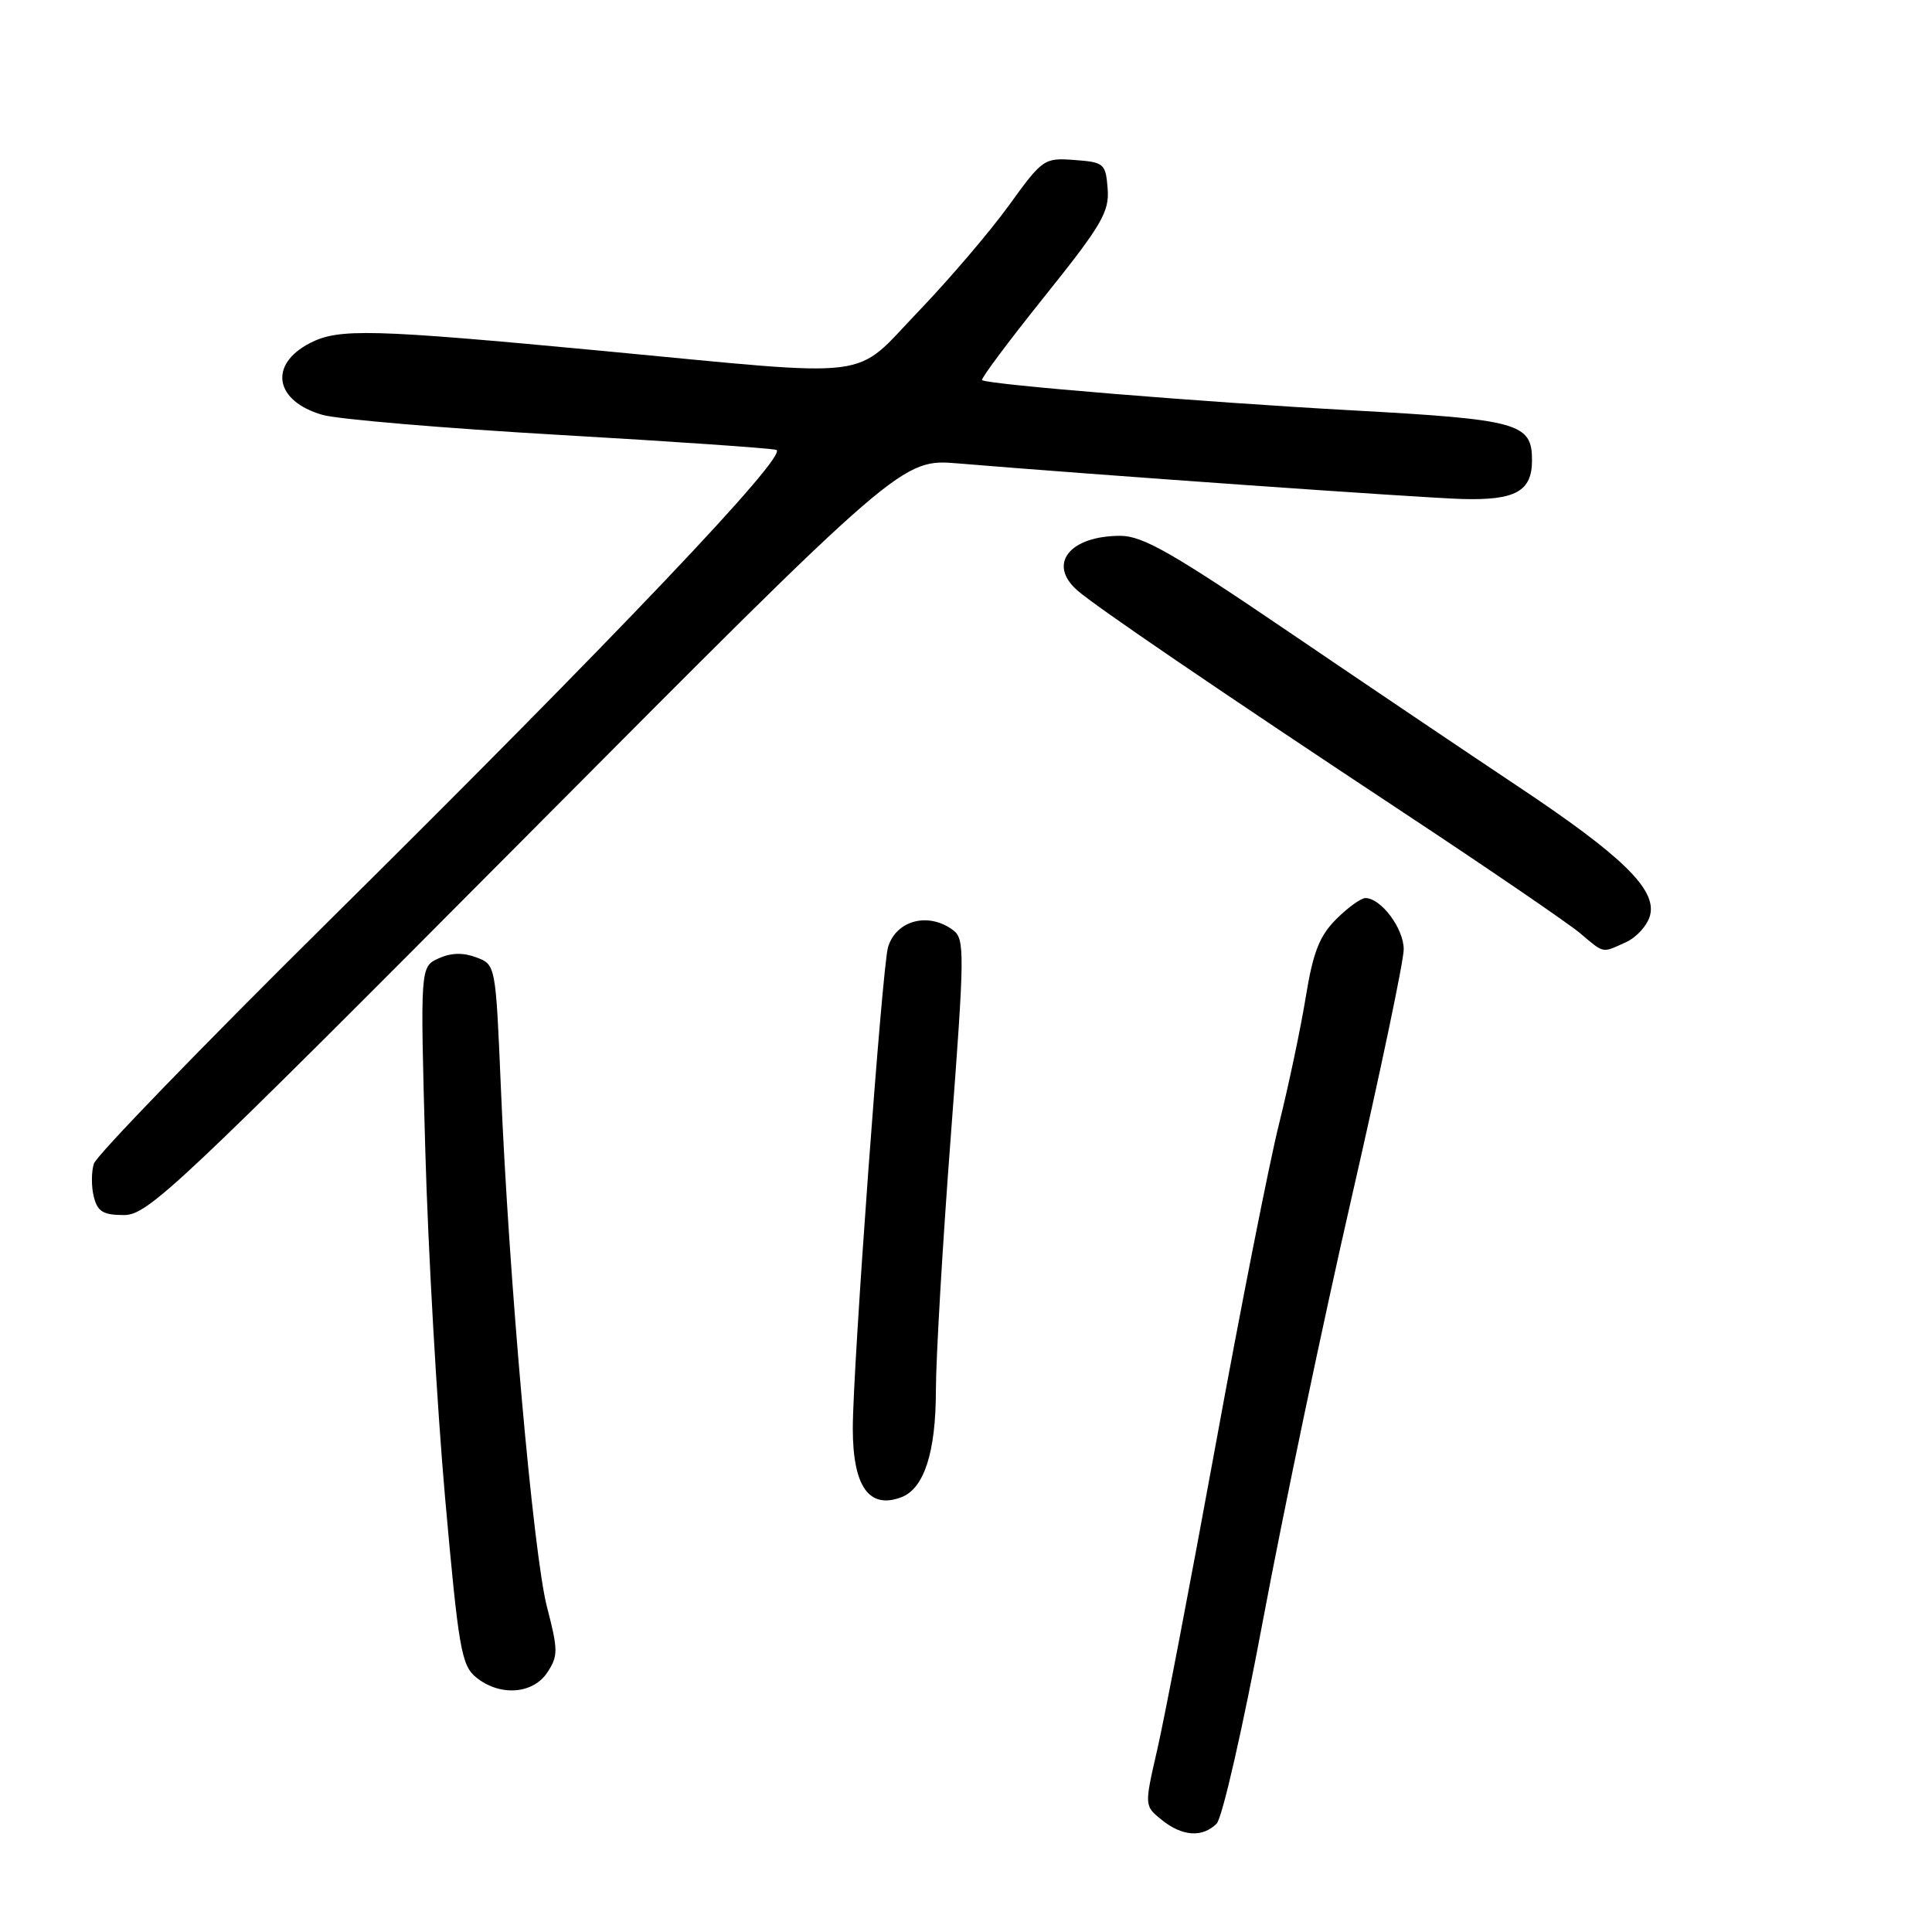 <?xml version="1.0" encoding="UTF-8" standalone="no"?>
<!DOCTYPE svg PUBLIC "-//W3C//DTD SVG 1.1//EN" "http://www.w3.org/Graphics/SVG/1.1/DTD/svg11.dtd" >
<svg xmlns="http://www.w3.org/2000/svg" xmlns:xlink="http://www.w3.org/1999/xlink" version="1.1" viewBox="0 0 256 256">
 <g >
 <path fill="currentColor"
d=" M 161.21 241.64 C 161.96 240.89 164.74 228.70 167.41 214.39 C 170.08 200.15 175.35 175.02 179.13 158.54 C 182.91 142.06 186.00 127.32 186.00 125.79 C 186.00 123.02 182.99 119.00 180.92 119.00 C 180.33 119.00 178.59 120.26 177.05 121.80 C 174.84 124.01 173.99 126.17 173.03 132.05 C 172.37 136.15 170.76 143.78 169.46 149.00 C 168.16 154.22 164.38 173.35 161.07 191.50 C 157.75 209.65 154.27 227.83 153.33 231.89 C 151.63 239.29 151.63 239.29 153.93 241.14 C 156.64 243.34 159.33 243.52 161.21 241.64 Z  M 72.53 221.60 C 73.97 219.40 73.96 218.64 72.47 212.90 C 70.67 205.93 67.43 169.45 66.37 144.16 C 65.68 127.83 65.68 127.83 63.12 126.86 C 61.38 126.20 59.77 126.24 58.12 126.99 C 55.68 128.10 55.68 128.10 56.35 152.30 C 56.72 165.61 57.91 186.40 58.98 198.50 C 60.76 218.48 61.14 220.66 63.08 222.25 C 66.21 224.81 70.62 224.50 72.53 221.60 Z  M 119.46 198.38 C 122.45 197.23 124.00 192.43 124.01 184.30 C 124.01 180.01 124.90 164.80 125.99 150.50 C 127.83 126.23 127.85 124.42 126.29 123.25 C 123.03 120.81 118.75 121.93 117.67 125.50 C 116.89 128.06 113.00 181.24 113.00 189.27 C 113.00 196.98 115.16 200.03 119.46 198.38 Z  M 69.67 110.89 C 119.50 60.78 119.50 60.78 127.00 61.41 C 145.26 62.93 188.06 65.95 193.72 66.12 C 200.80 66.32 203.00 65.11 203.00 61.00 C 203.00 56.06 201.29 55.59 179.10 54.37 C 159.45 53.29 130.92 50.96 130.13 50.37 C 129.92 50.21 133.64 45.23 138.40 39.29 C 146.00 29.81 147.01 28.07 146.77 25.00 C 146.51 21.67 146.30 21.49 142.37 21.20 C 138.35 20.90 138.14 21.05 133.70 27.20 C 131.20 30.66 125.80 36.99 121.71 41.25 C 112.84 50.48 116.75 49.99 79.90 46.50 C 49.19 43.60 44.89 43.49 41.07 45.46 C 35.54 48.32 36.40 53.17 42.76 54.98 C 44.82 55.56 58.88 56.75 74.00 57.62 C 89.12 58.49 102.11 59.39 102.86 59.61 C 104.64 60.15 81.68 84.31 43.28 122.32 C 26.66 138.77 12.78 153.11 12.44 154.19 C 12.10 155.26 12.09 157.24 12.43 158.57 C 12.92 160.55 13.67 161.00 16.44 161.00 C 19.59 161.00 23.38 157.43 69.67 110.89 Z  M 215.48 124.83 C 216.89 124.18 218.32 122.58 218.65 121.26 C 219.51 117.83 214.92 113.37 201.00 104.11 C 194.68 99.90 181.07 90.73 170.77 83.73 C 155.38 73.27 151.41 71.00 148.46 71.00 C 141.72 71.00 138.77 74.73 142.75 78.23 C 145.16 80.35 161.58 91.54 186.00 107.69 C 197.28 115.14 207.77 122.32 209.33 123.62 C 212.63 126.40 212.21 126.32 215.48 124.83 Z "/>
</g>
</svg>